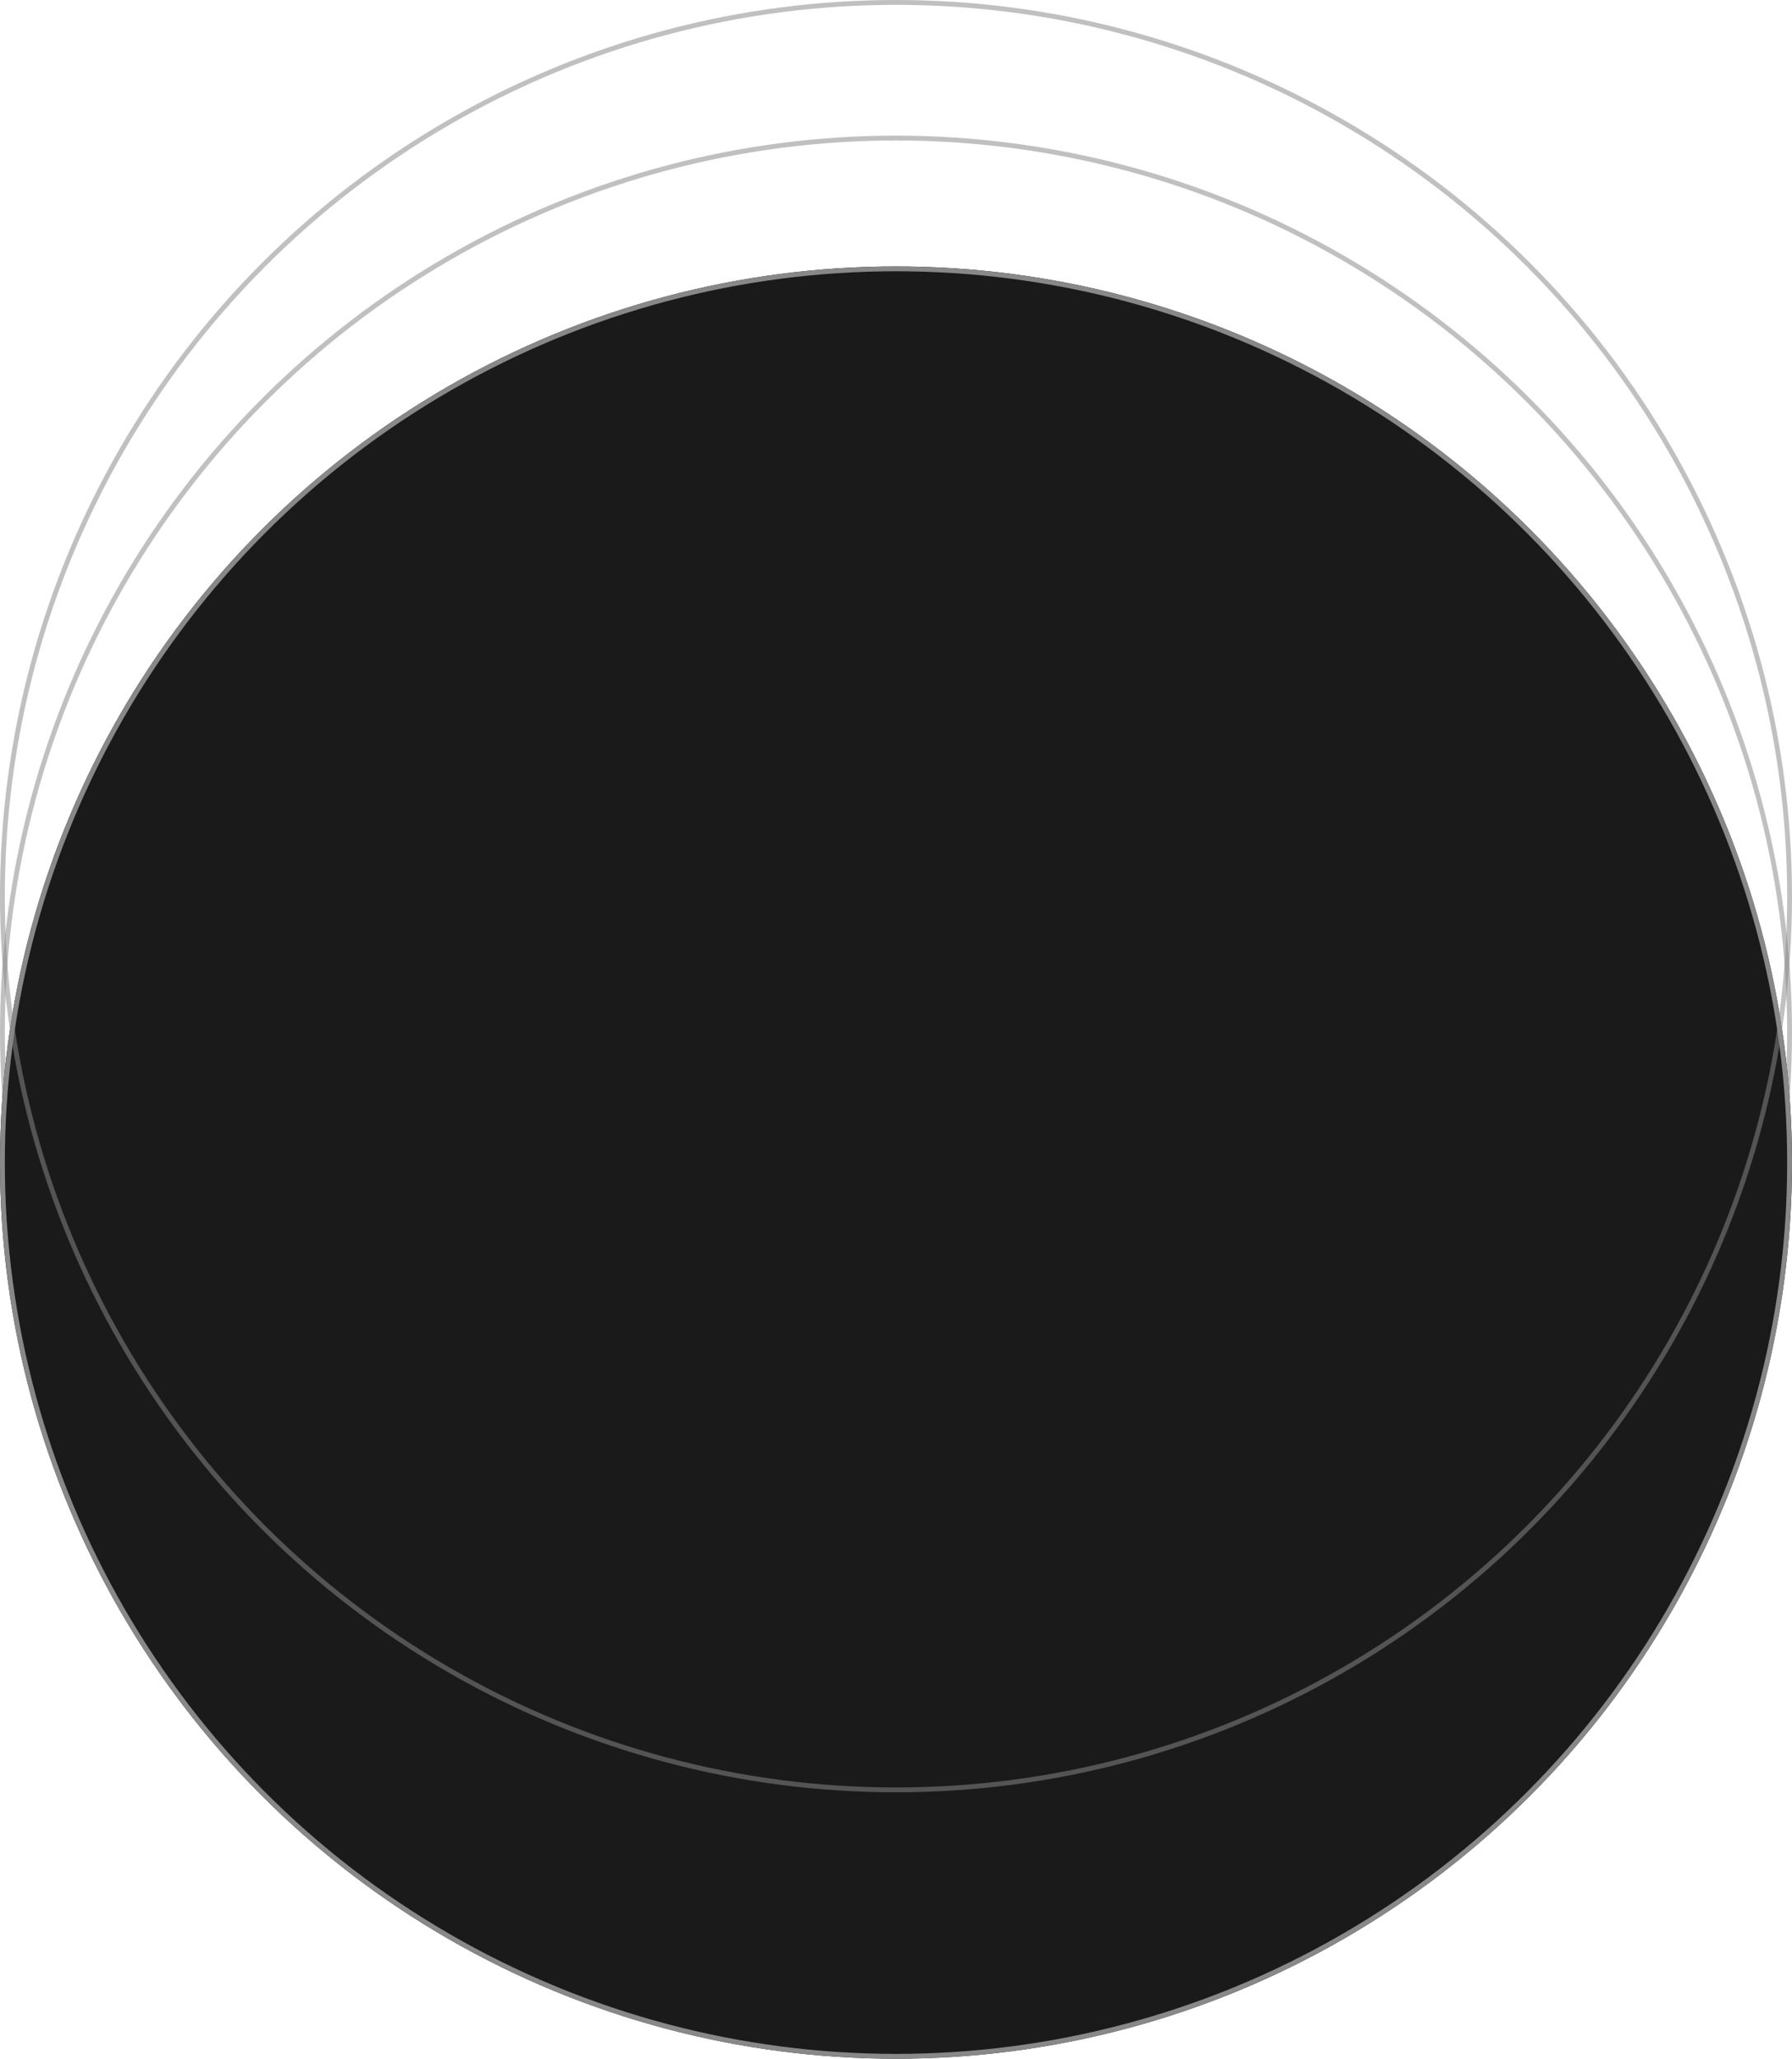 <svg xmlns="http://www.w3.org/2000/svg" width="370" height="425" viewBox="0 0 370 425"><defs><style>.a{fill:rgba(255,255,255,0);opacity:0.53;}.a,.b{stroke:#888;}.b{fill:#1a1a1a;}.c{stroke:none;}.d{fill:none;}</style></defs><g transform="translate(-140 -6113)"><g class="a" transform="translate(140 6141)"><circle class="c" cx="185" cy="185" r="185"/><circle class="d" cx="185" cy="185" r="184.5"/></g><g class="b" transform="translate(140 6168)"><circle class="c" cx="185" cy="185" r="185"/><circle class="d" cx="185" cy="185" r="184.5"/></g><g class="a" transform="translate(140 6113)"><circle class="c" cx="185" cy="185" r="185"/><circle class="d" cx="185" cy="185" r="184.5"/></g></g></svg>